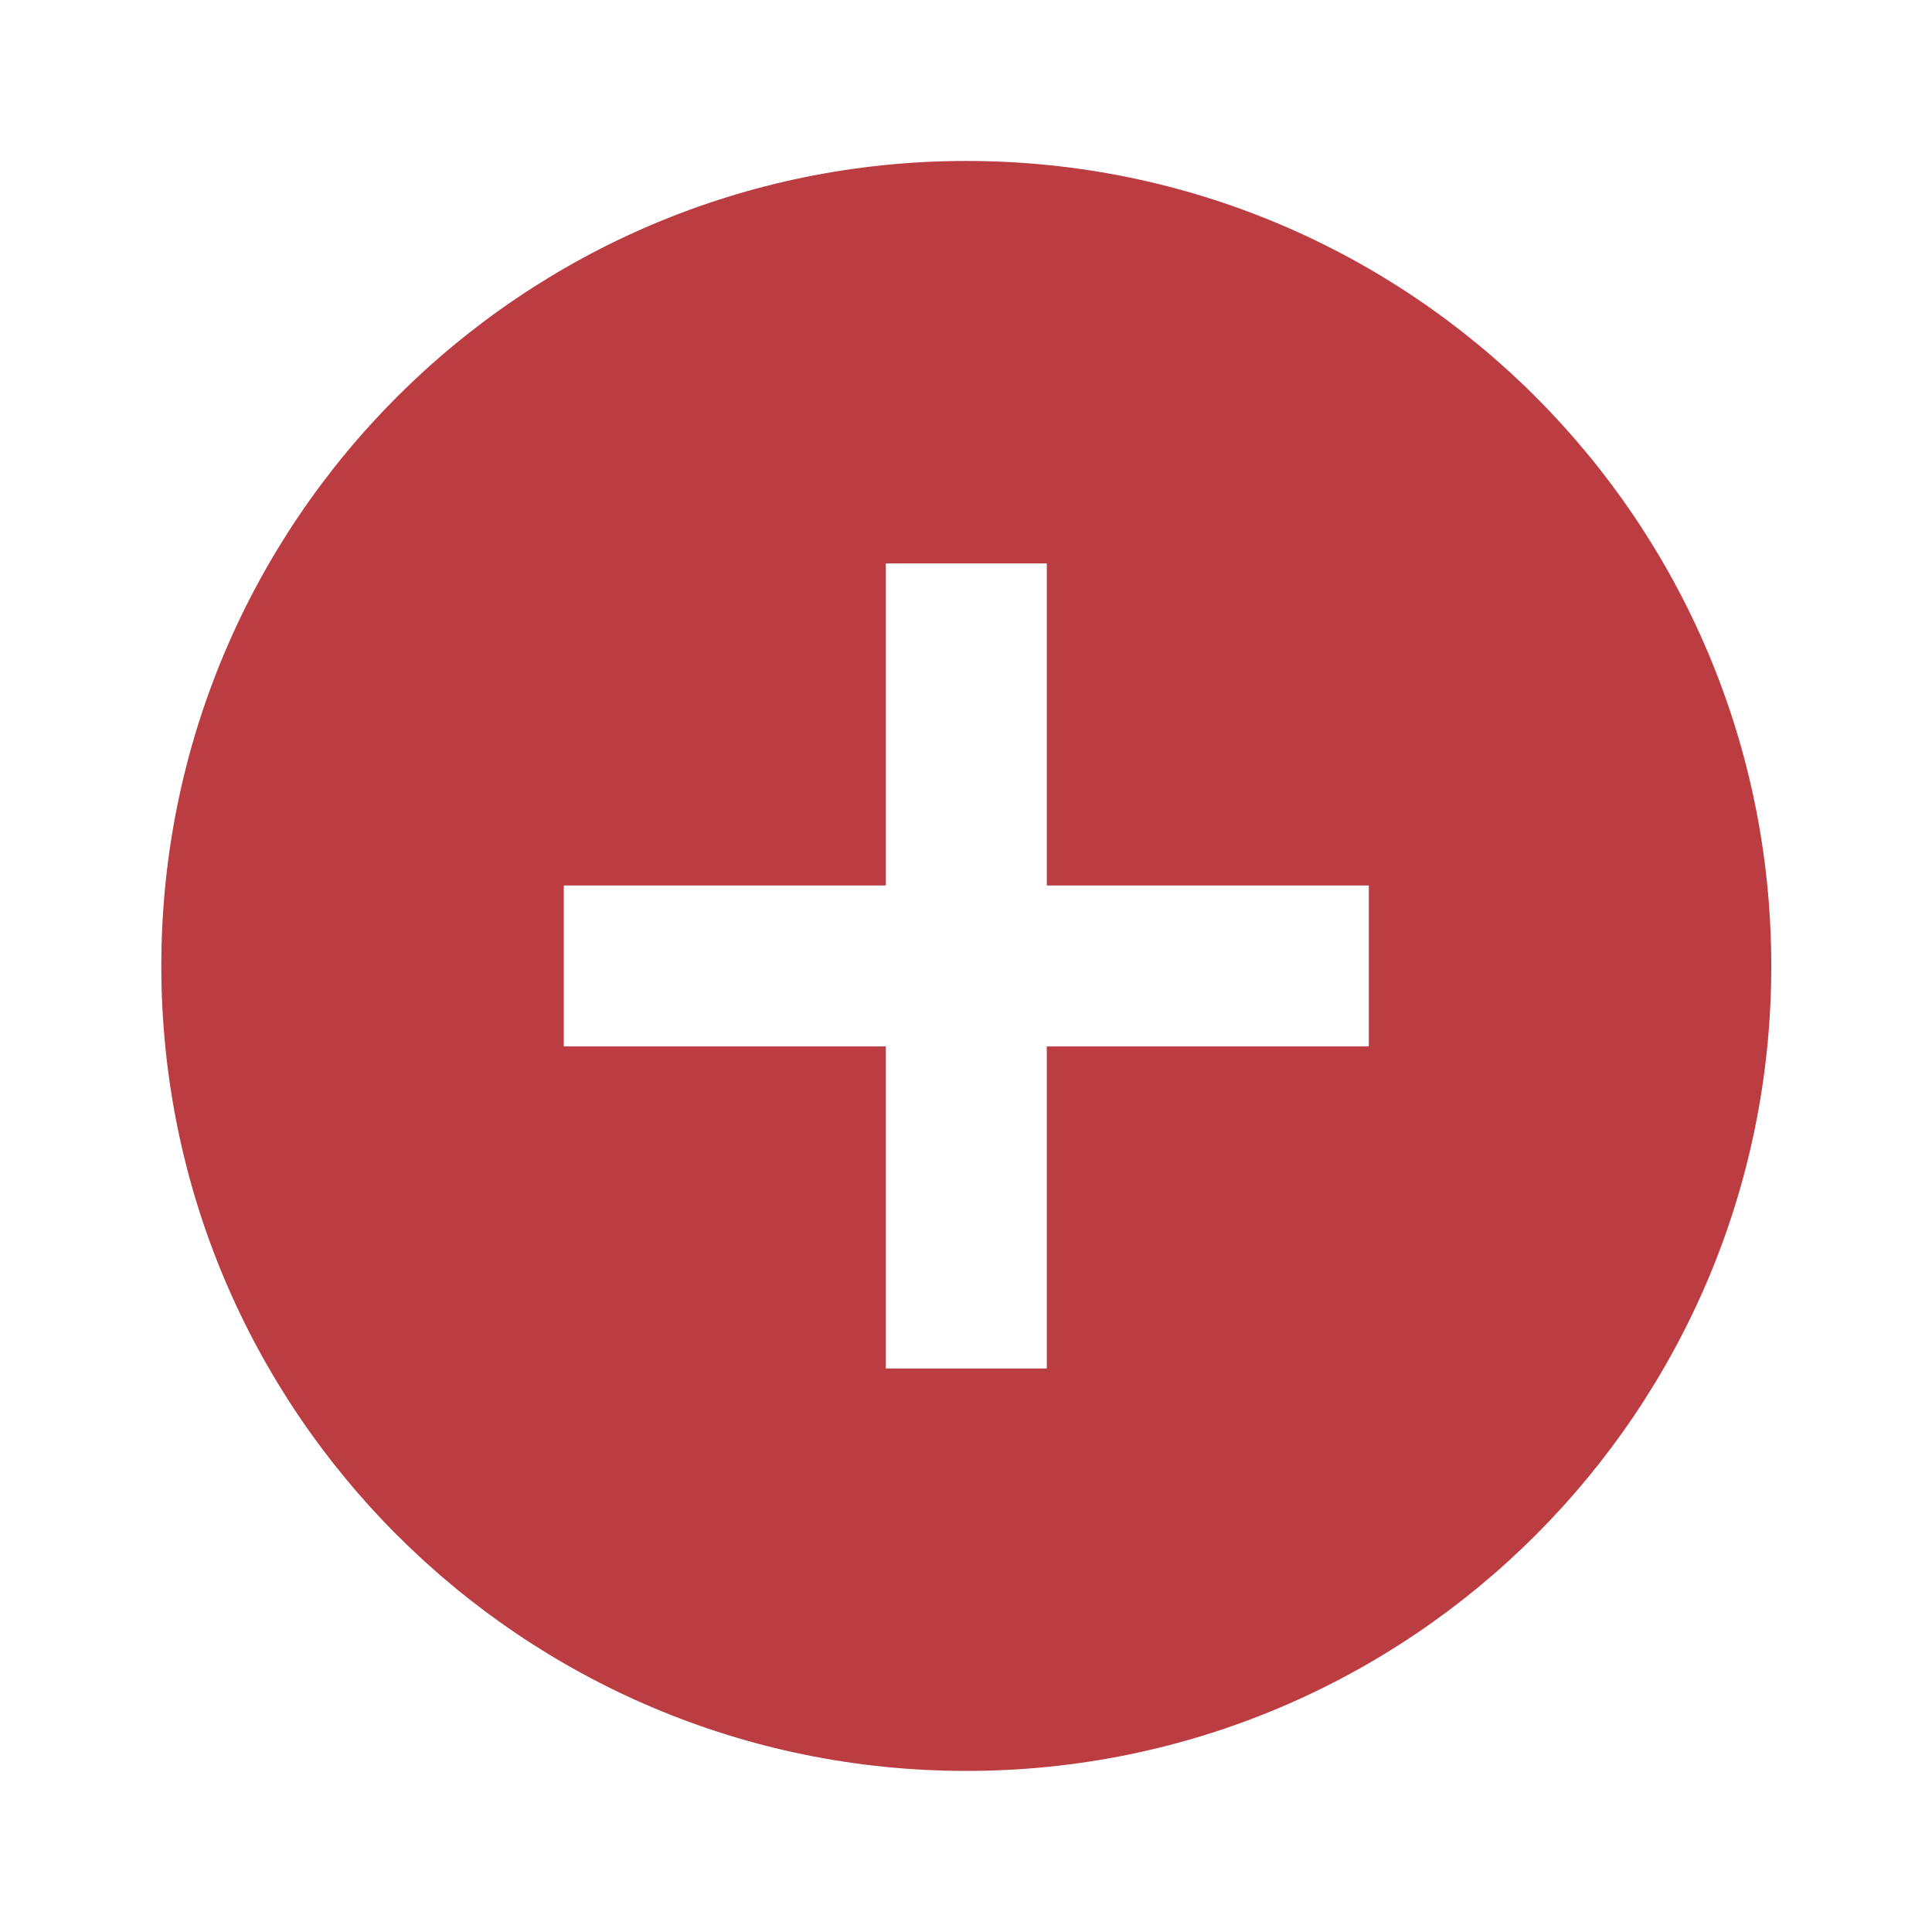 <svg xmlns="http://www.w3.org/2000/svg" width="16" height="16" viewBox="0 0 16 16" fill="none">
  <path d="M8.003 1.333C4.321 1.333 1.336 4.318 1.336 8C1.336 11.682 4.321 14.666 8.003 14.666C11.685 14.666 14.669 11.682 14.669 8C14.669 4.318 11.685 1.333 8.003 1.333ZM11.336 8.666H8.669V11.333H7.336V8.666H4.669V7.333H7.336V4.666H8.669V7.333H11.336V8.666Z" fill="#BB3C41"/>
</svg>